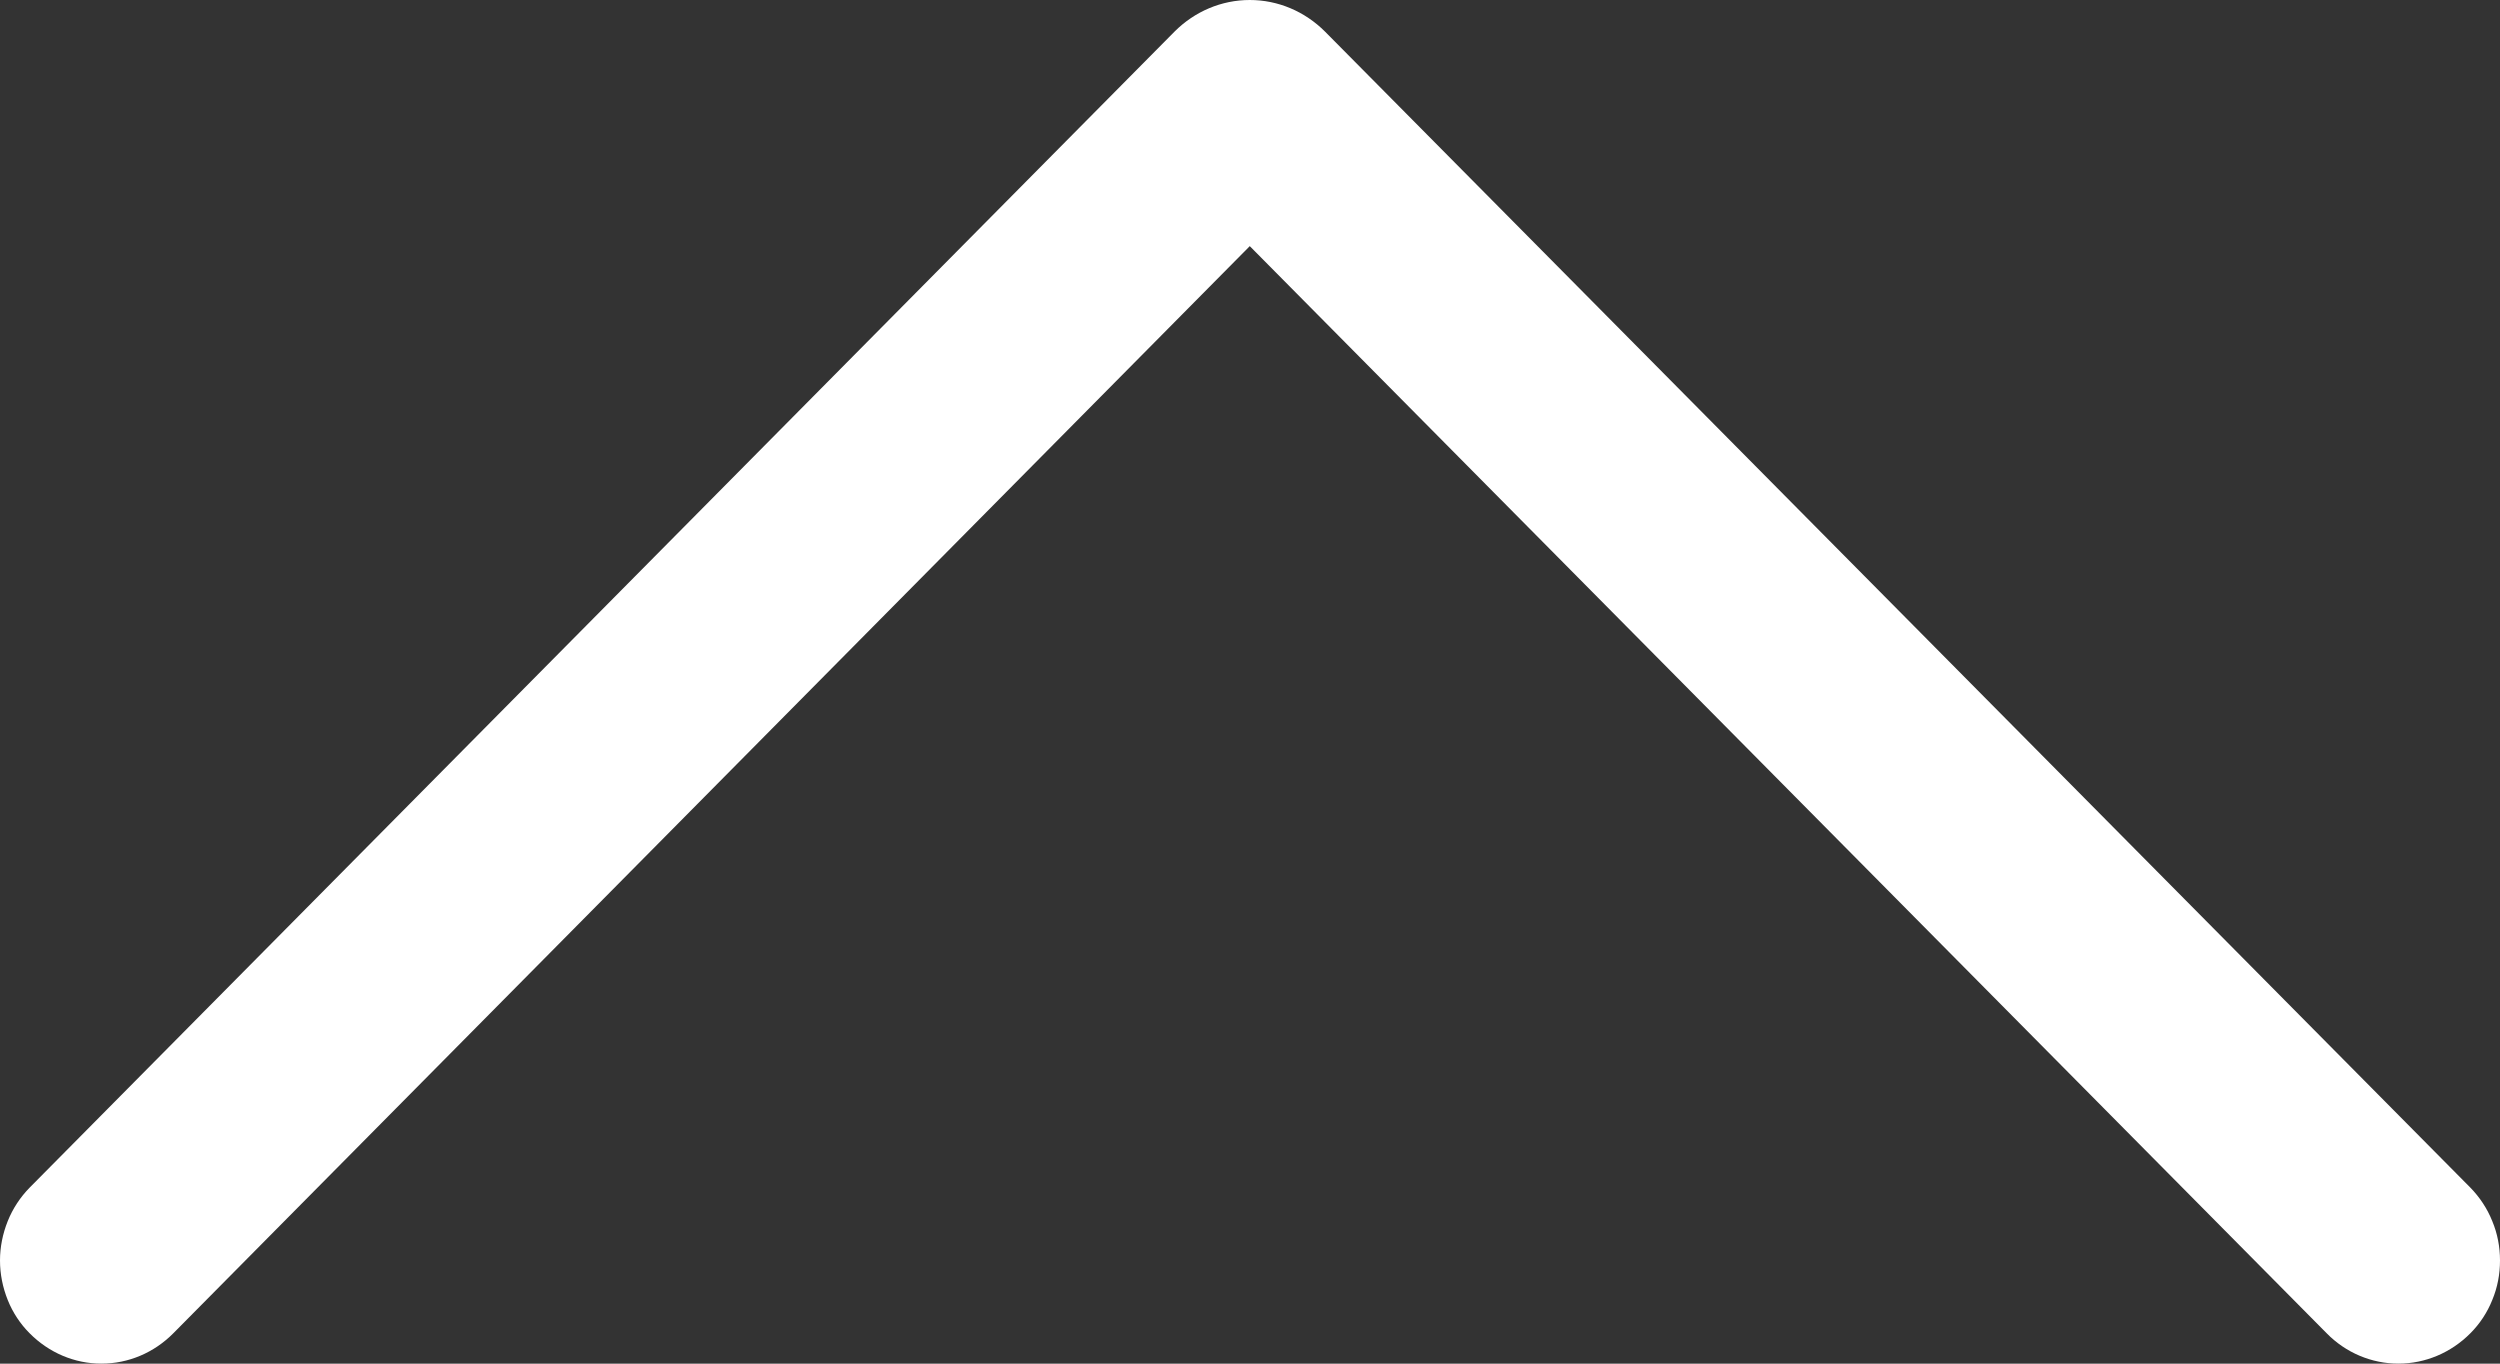 <svg width="11" height="6" viewBox="0 0 11 6" fill="none" xmlns="http://www.w3.org/2000/svg">
<rect x="0" y="0" width="11" height="6" fill="#333333" stroke="none"/>
<path d="M0.13 5.226L5.168 0.139C5.257 0.05 5.375 2.3497e-07 5.499 2.40371e-07C5.623 2.45773e-07 5.741 0.05 5.83 0.139L10.87 5.226C10.911 5.268 10.944 5.318 10.966 5.373C10.989 5.428 11 5.487 11 5.546C11 5.606 10.989 5.665 10.966 5.72C10.944 5.775 10.911 5.825 10.87 5.866C10.785 5.952 10.671 6 10.553 6C10.435 6 10.321 5.952 10.237 5.866L5.499 1.083L0.763 5.866C0.678 5.952 0.565 6 0.446 6C0.328 6 0.215 5.952 0.13 5.866C0.089 5.825 0.056 5.775 0.034 5.72C0.012 5.665 -2.45049e-07 5.606 -2.42441e-07 5.546C-2.39834e-07 5.487 0.012 5.428 0.034 5.373C0.056 5.318 0.089 5.268 0.13 5.226Z" fill="white"/>
</svg>
